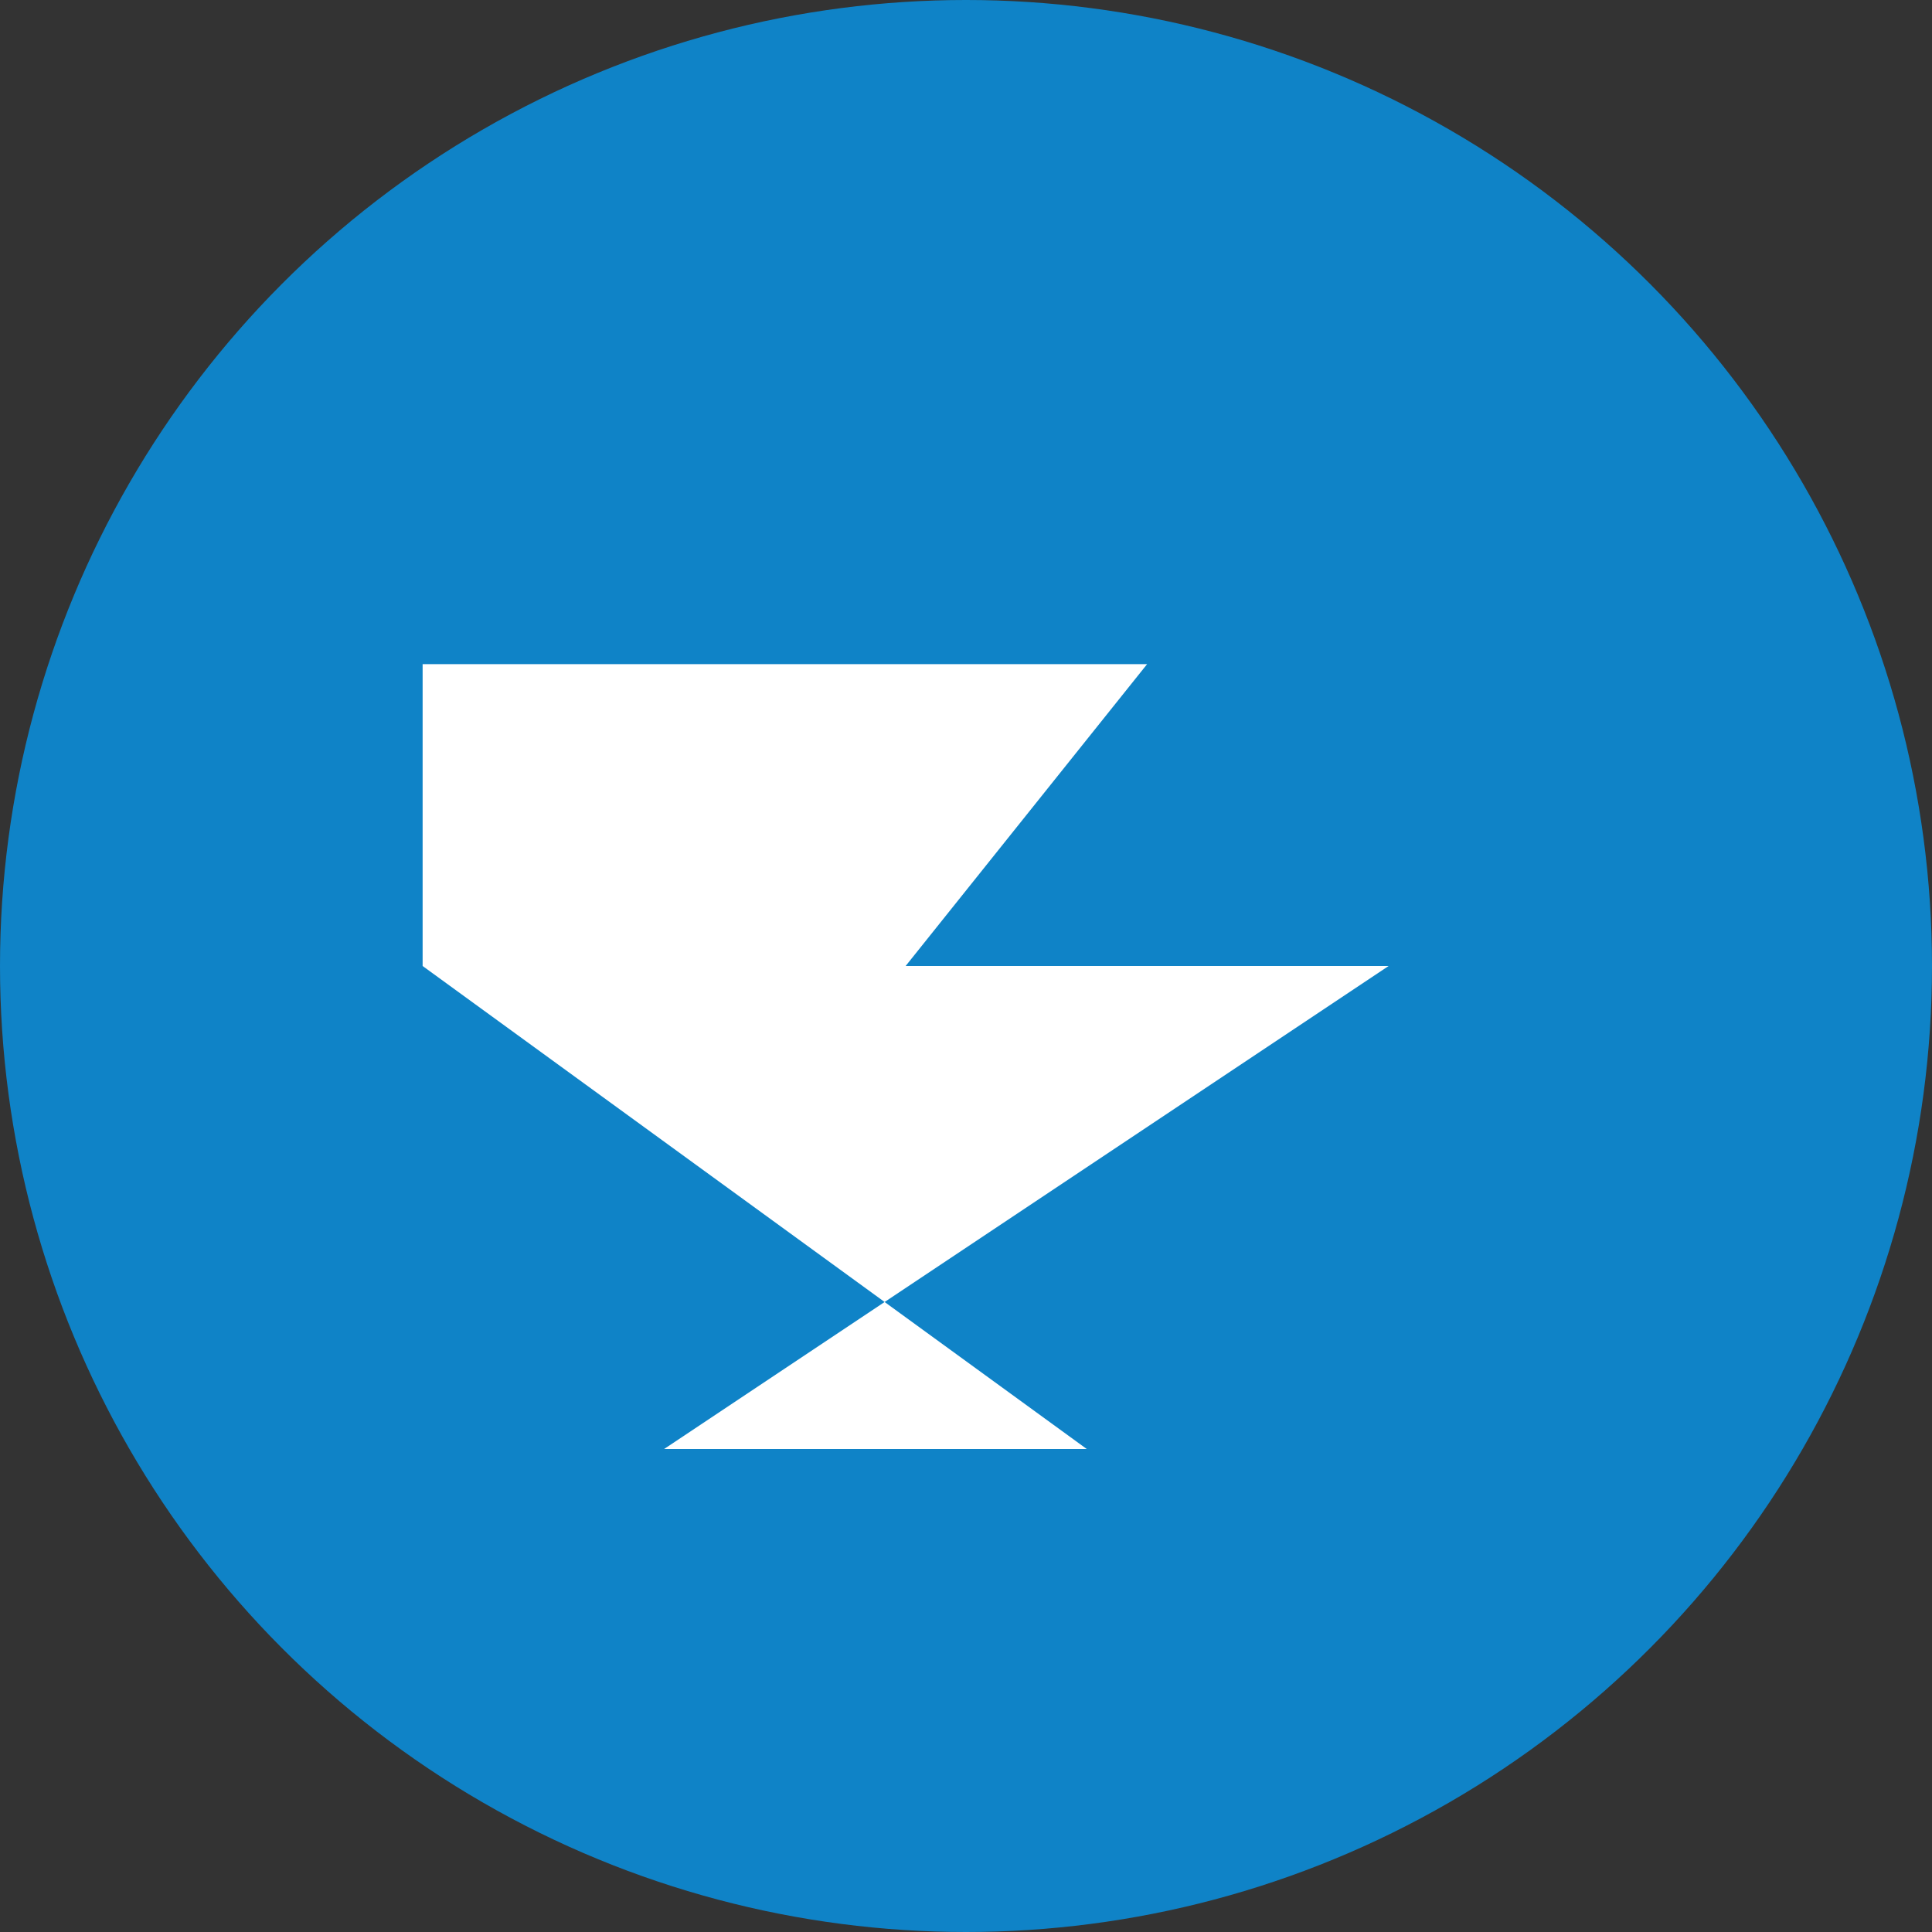 <svg width="32" height="32" viewBox="0 0 32 32" fill="none" xmlns="http://www.w3.org/2000/svg">
  <rect x="0" y="0" width="32" height="32" fill="#333333" stroke="none"/>
  <circle cx="16" cy="16" r="16" fill="#0F83C7"/>
  <path d="M7 11H19L15 16H23L11 24H18L7 16V11Z" fill="white"/>
</svg>
